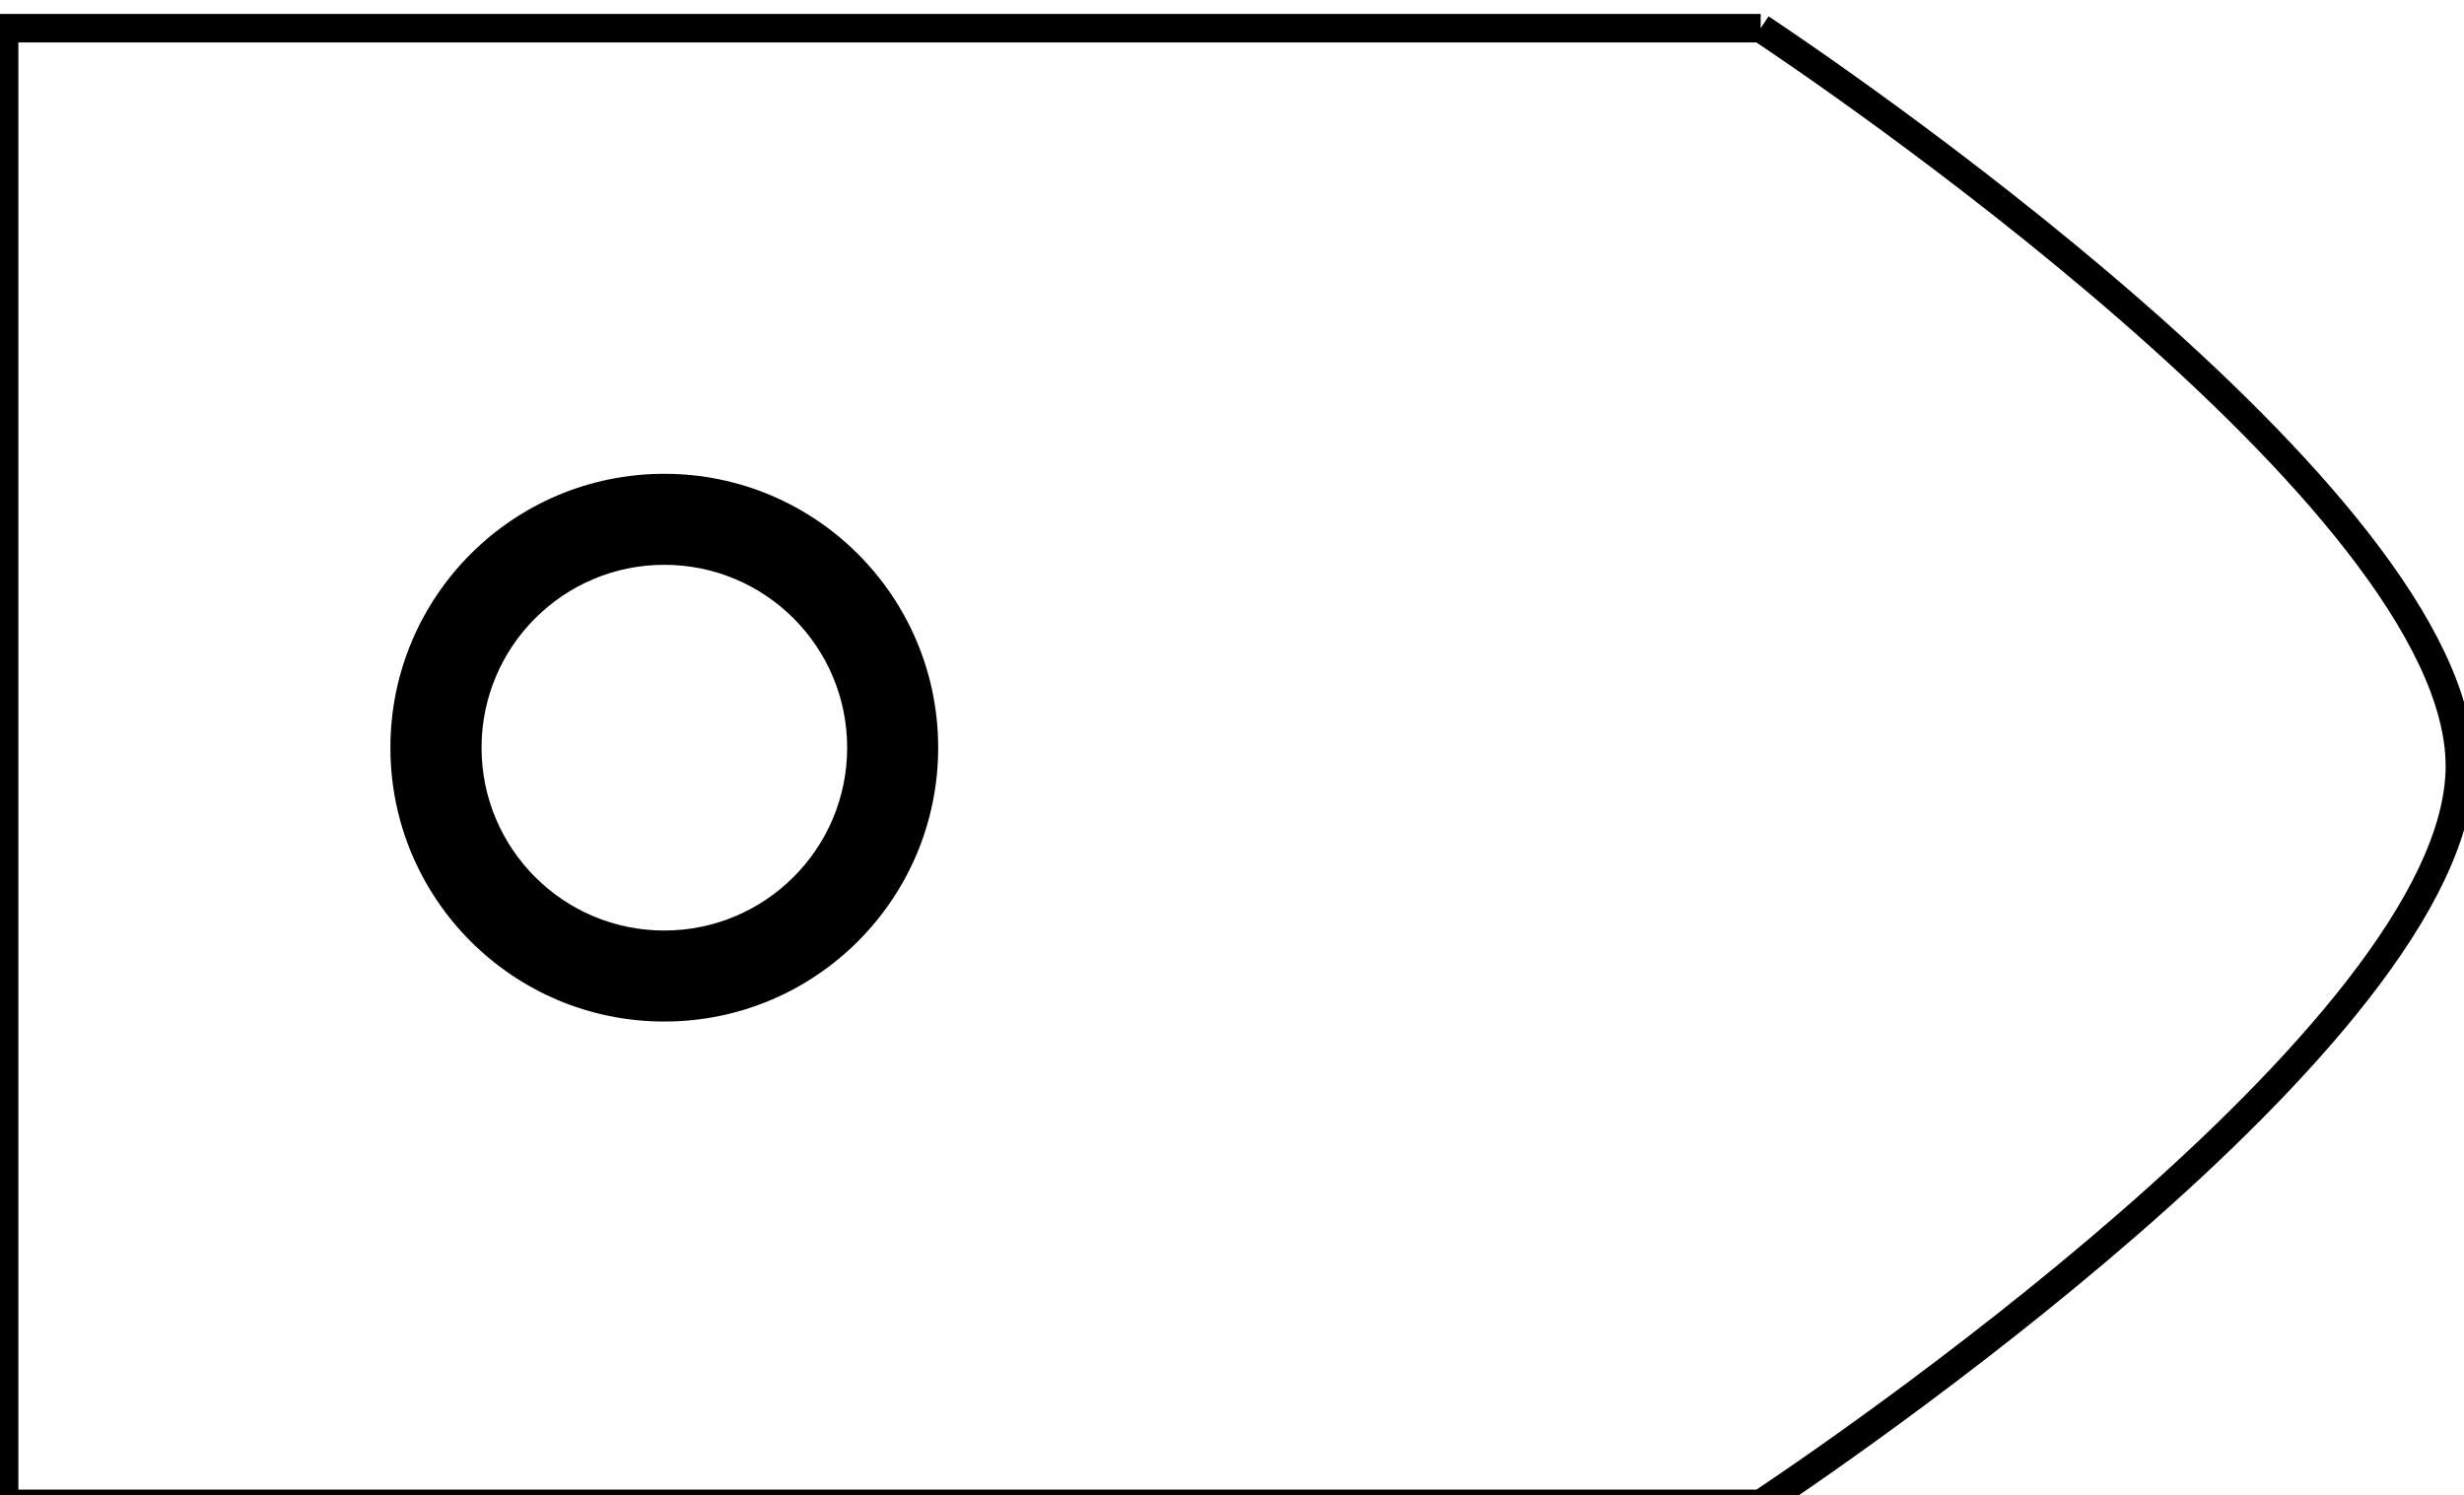 <?xml version="1.0" encoding="utf-8"?>
<!-- Generator: Adobe Illustrator 25.0.0, SVG Export Plug-In . SVG Version: 6.00 Build 0)  -->
<svg version="1.1" xmlns="http://www.w3.org/2000/svg" xmlns:xlink="http://www.w3.org/1999/xlink" x="0px" y="0px"
	 viewBox="0 0 173 105" style="enable-background:new 0 0 173 105;" xml:space="preserve">
<style type="text/css">
	.st0{display:none;}
	.st1{display:inline;fill:#59778E;}
	.st2{fill:#000000;}
	.st3{fill:none;stroke:#000000;stroke-miterlimit:10;}
	.st4{fill:none;stroke:#000000;stroke-width:2;stroke-miterlimit:10;}
	.st5{display:inline;}
	.st6{clip-path:url(#SVGID_1_);}
	.st7{clip-path:url(#SVGID_3_);}
</style>
<g id="Camada_2" class="st0">
	<rect x="-911.5" y="-209.5" class="st1" width="2269" height="1089"/>
</g>
<g id="Camada_1">
	<path class="st4" d="M123.62,1.98c3.59,2.38,49.09,32.97,49.09,51.81s-45.49,49.43-49.09,51.81H0.29V1.98H123.62"/>
	<g>
		<path class="st2" d="M46.64,33.27c-10.62,0-19.23,8.61-19.23,19.23c0,10.62,8.61,19.23,19.23,19.23
			c10.62,0,19.23-8.61,19.23-19.23C65.87,41.88,57.26,33.27,46.64,33.27z M46.64,65.34c-7.09,0-12.83-5.75-12.83-12.84
			c0-7.09,5.75-12.84,12.83-12.84c7.09,0,12.84,5.75,12.84,12.84C59.48,59.59,53.73,65.34,46.64,65.34z"/>
	</g>
</g>
<g id="Camada_3" class="st0">
</g>
</svg>
